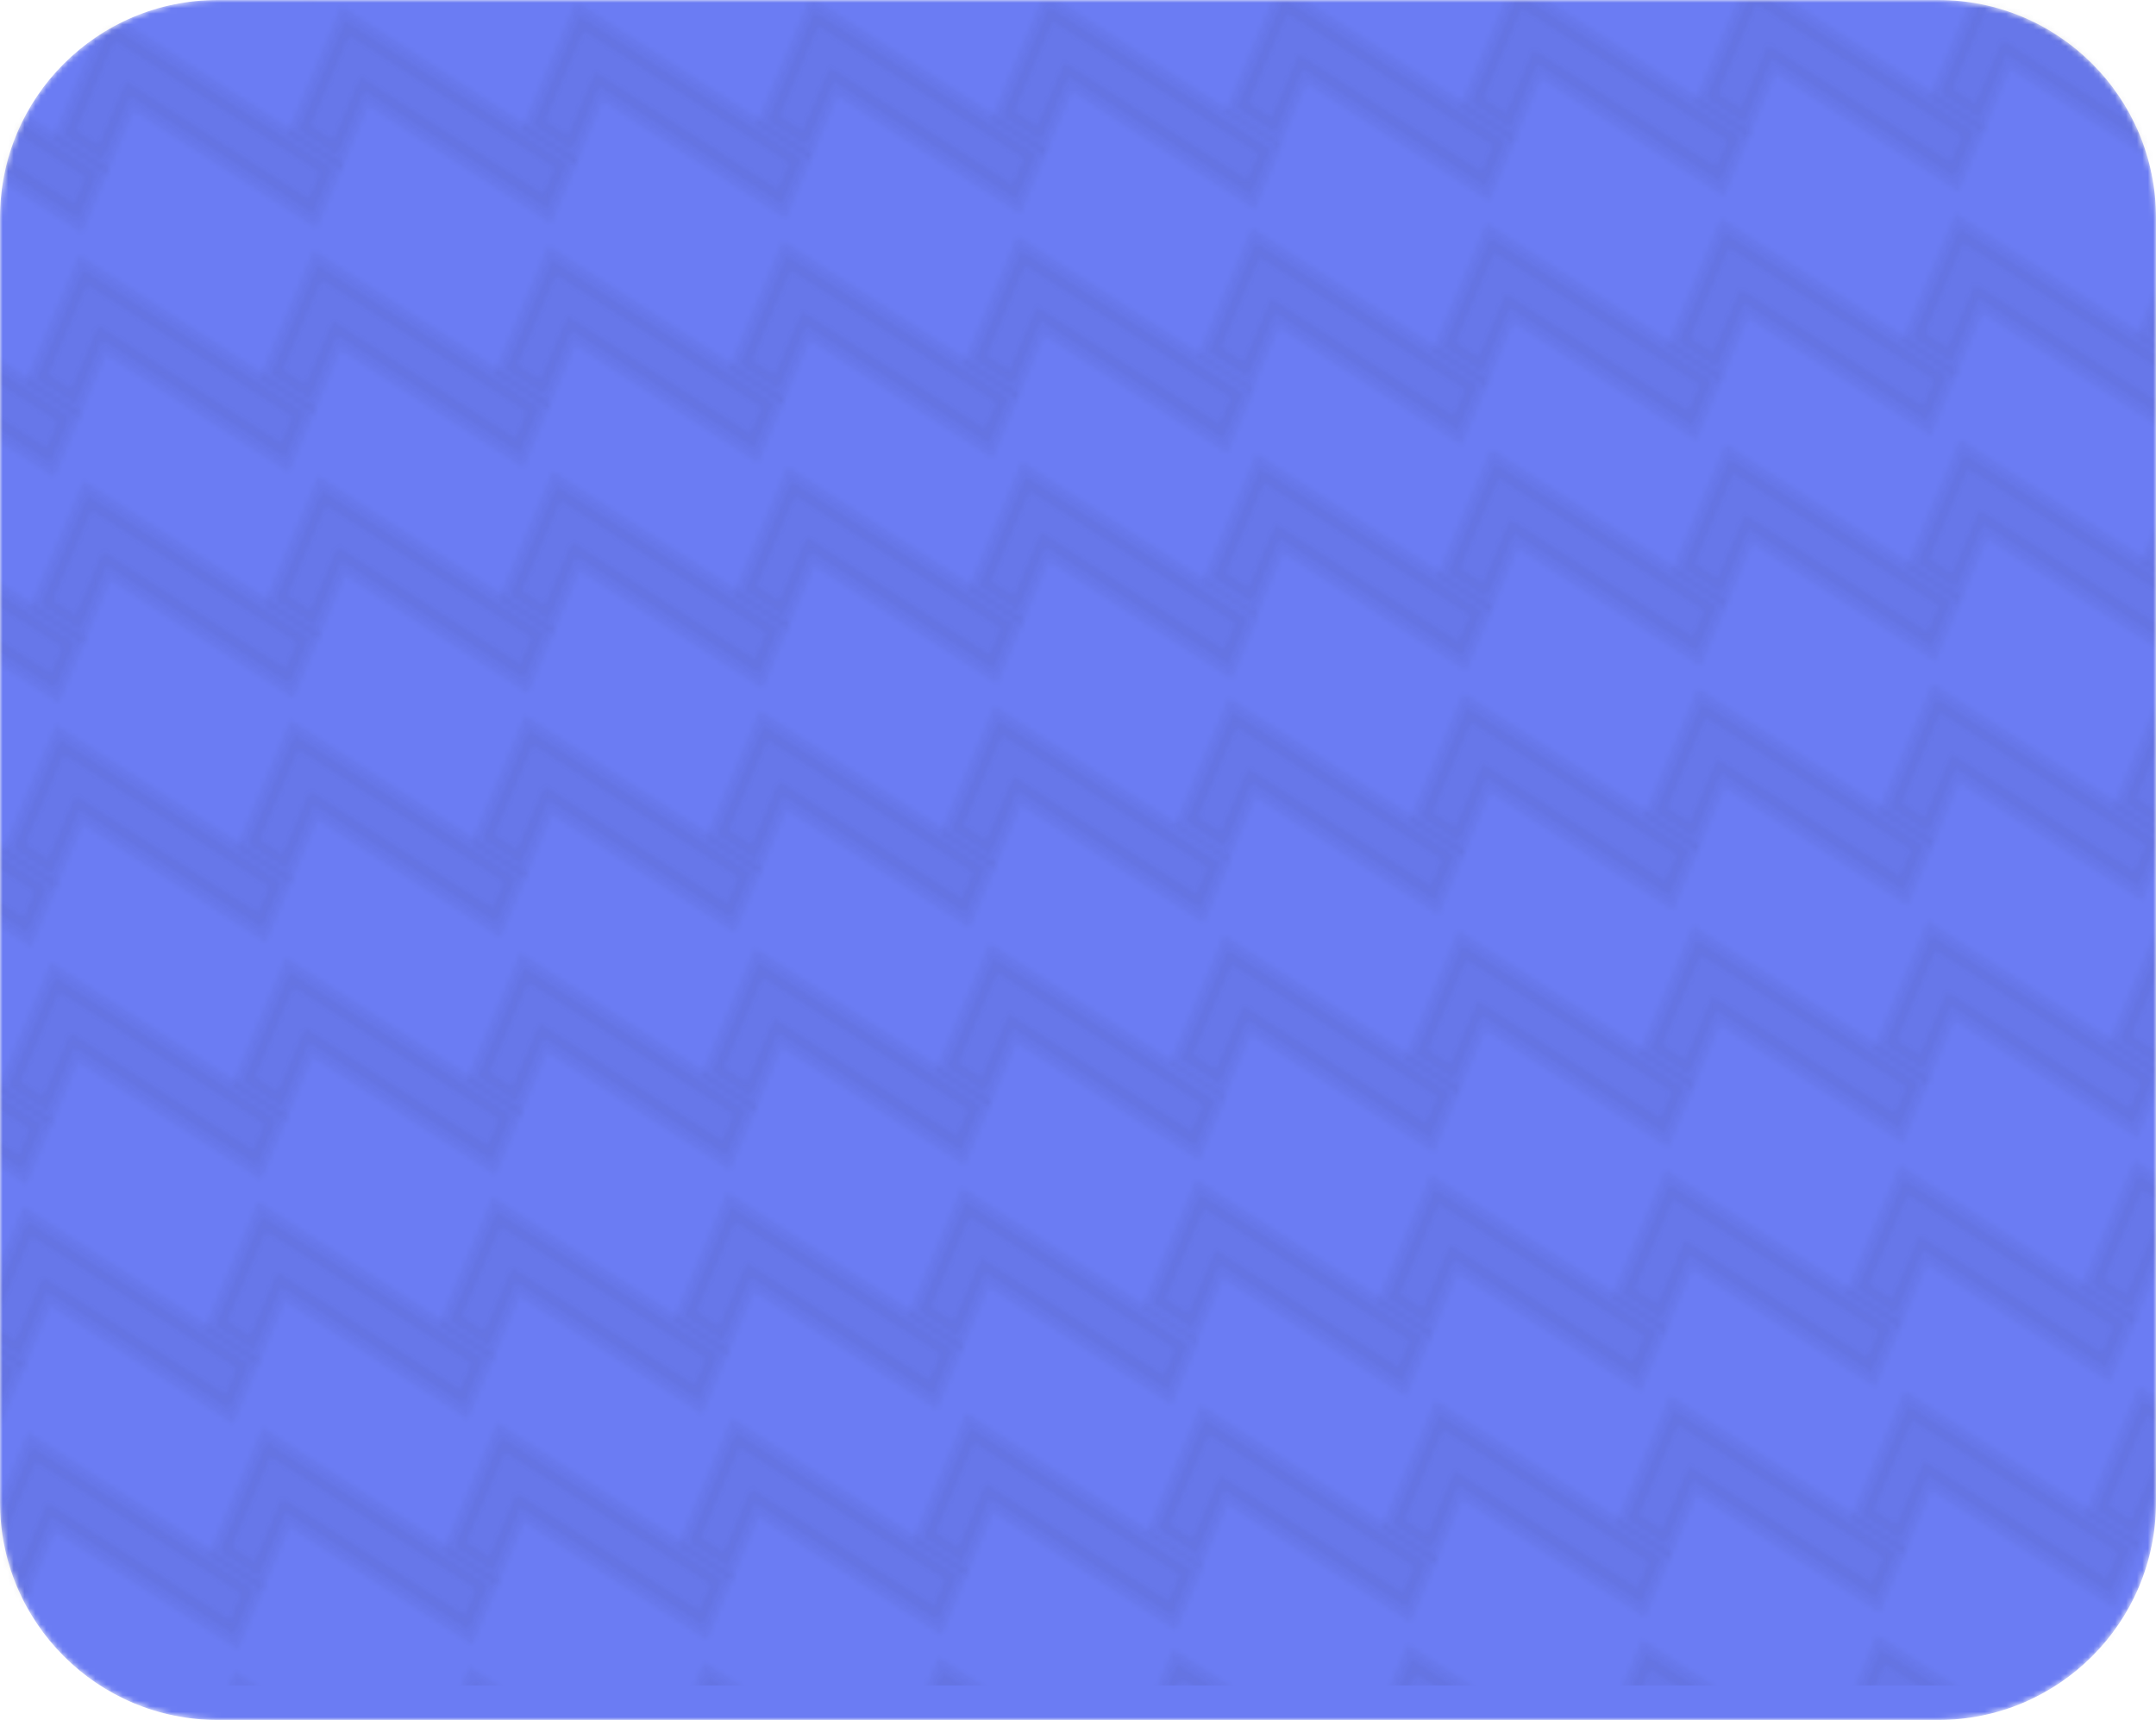 <svg width="396" height="316" viewBox="0 0 396 316" fill="none" xmlns="http://www.w3.org/2000/svg">
<mask id="mask0_12387_1928" style="mask-type:luminance" maskUnits="userSpaceOnUse" x="0" y="0" width="396" height="316">
<path d="M356 0H40C17.909 0 0 17.909 0 40V276C0 298.091 17.909 316 40 316H356C378.091 316 396 298.091 396 276V40C396 17.909 378.091 0 356 0Z" fill="white"/>
</mask>
<g mask="url(#mask0_12387_1928)">
<path d="M356 0H40C17.909 0 0 17.909 0 40V276C0 298.091 17.909 316 40 316H356C378.091 316 396 298.091 396 276V40C396 17.909 378.091 0 356 0Z" fill="#6B7CF3"/>
<mask id="mask1_12387_1928" style="mask-type:alpha" maskUnits="userSpaceOnUse" x="-54" y="-41" width="501" height="390">
<path d="M227.188 19.782L234.262 24.333L239.249 12.594L272.848 34.208L276.383 25.89L235.71 -0.274L227.188 19.782Z" fill="#272948" fill-opacity="0.24"/>
<path d="M273.54 36.863L239.942 15.249L234.954 26.987L225.022 20.598L235.019 -2.928L278.549 25.075L273.54 36.863ZM238.558 9.94L272.156 31.554L274.216 26.706L236.403 2.38L229.355 18.967L233.57 21.679L238.558 9.94Z" fill="#272948" fill-opacity="0.24"/>
<path d="M216.977 194.584L224.051 199.134L229.038 187.395L262.637 209.009L266.172 200.691L225.5 174.527L216.977 194.584Z" fill="#272948" fill-opacity="0.24"/>
<path d="M263.329 211.664L229.731 190.05L224.743 201.789L214.811 195.4L224.808 171.873L268.338 199.876L263.329 211.664ZM228.347 184.741L261.945 206.355L264.006 201.507L226.192 177.182L219.144 193.768L223.359 196.48L228.347 184.741Z" fill="#272948" fill-opacity="0.24"/>
<path d="M222.939 106.105L230.013 110.655L235 98.917L268.599 120.53L272.134 112.212L231.461 86.048L222.939 106.105Z" fill="#272948" fill-opacity="0.24"/>
<path d="M269.291 123.185L235.693 101.571L230.705 113.31L220.773 106.921L230.77 83.394L274.3 111.397L269.291 123.185ZM234.309 96.263L267.907 117.876L269.967 113.028L232.154 88.703L225.106 105.29L229.321 108.001L234.309 96.263Z" fill="#272948" fill-opacity="0.24"/>
<path d="M212.727 280.906L219.801 285.456L224.788 273.718L258.387 295.332L261.922 287.013L221.25 260.849L212.727 280.906Z" fill="#272948" fill-opacity="0.24"/>
<path d="M259.079 297.986L225.481 276.373L220.493 288.111L210.561 281.722L220.558 258.195L264.088 286.198L259.079 297.986ZM224.097 271.064L257.695 292.678L259.756 287.829L221.942 263.504L214.894 280.091L219.109 282.802L224.097 271.064Z" fill="#272948" fill-opacity="0.24"/>
<path d="M54.872 23.906L61.946 28.456L66.933 16.718L100.532 38.331L104.066 30.013L63.395 3.849L54.872 23.906Z" fill="#272948" fill-opacity="0.24"/>
<path d="M101.225 40.986L67.626 19.372L62.638 31.111L52.706 24.722L62.703 1.195L106.234 29.198L101.225 40.986ZM66.242 14.064L99.841 35.677L101.901 30.829L64.087 6.504L57.039 23.091L61.254 25.802L66.242 14.064Z" fill="#272948" fill-opacity="0.24"/>
<path d="M44.661 198.707L51.735 203.257L56.722 191.519L90.321 213.133L93.856 204.814L53.184 178.651L44.661 198.707Z" fill="#272948" fill-opacity="0.24"/>
<path d="M91.014 215.787L57.415 194.174L52.427 205.912L42.495 199.523L52.492 175.996L96.023 203.999L91.014 215.787ZM56.031 188.865L89.63 210.479L91.69 205.63L53.876 181.305L46.828 197.892L51.043 200.603L56.031 188.865Z" fill="#272948" fill-opacity="0.24"/>
<path d="M50.624 110.227L57.697 114.777L62.685 103.039L96.284 124.653L99.819 116.334L59.146 90.17L50.624 110.227Z" fill="#272948" fill-opacity="0.24"/>
<path d="M96.977 127.307L63.378 105.693L58.39 117.432L48.458 111.043L58.455 87.516L101.986 115.519L96.977 127.307ZM61.994 100.385L95.593 121.998L97.653 117.15L59.839 92.825L52.791 109.412L57.006 112.123L61.994 100.385Z" fill="#272948" fill-opacity="0.24"/>
<path d="M40.412 285.03L47.486 289.58L52.473 277.841L86.072 299.455L89.607 291.137L48.934 264.973L40.412 285.03Z" fill="#272948" fill-opacity="0.24"/>
<path d="M86.765 302.11L53.166 280.496L48.178 292.235L38.246 285.845L48.243 262.319L91.774 290.322L86.765 302.11ZM51.782 275.187L85.381 296.801L87.441 291.953L49.627 267.627L42.579 284.214L46.794 286.926L51.782 275.187Z" fill="#272948" fill-opacity="0.24"/>
<path d="M389.316 191.088L396.389 195.638L401.377 183.899L434.976 205.513L438.511 197.195L397.838 171.031L389.316 191.088Z" fill="#272948" fill-opacity="0.24"/>
<path d="M435.668 208.168L402.07 186.554L397.082 198.292L387.15 191.903L397.147 168.377L440.677 196.38L435.668 208.168ZM400.686 181.245L434.284 202.859L436.344 198.011L398.531 173.685L391.483 190.272L395.698 192.984L400.686 181.245Z" fill="#272948" fill-opacity="0.24"/>
<path d="M395.279 102.606L402.352 107.157L407.34 95.418L440.939 117.032L444.474 108.713L403.801 82.55L395.279 102.606Z" fill="#272948" fill-opacity="0.24"/>
<path d="M441.631 119.686L408.032 98.073L403.045 109.811L393.113 103.422L403.11 79.895L446.64 107.898L441.631 119.686ZM406.648 92.764L440.247 114.378L442.307 109.529L404.494 85.204L397.446 101.791L401.661 104.502L406.648 92.764Z" fill="#272948" fill-opacity="0.24"/>
<path d="M385.067 277.409L392.14 281.959L397.128 270.22L430.727 291.834L434.262 283.516L393.589 257.352L385.067 277.409Z" fill="#272948" fill-opacity="0.24"/>
<path d="M431.419 294.489L397.821 272.875L392.833 284.614L382.901 278.225L392.898 254.698L436.428 282.701L431.419 294.489ZM396.436 267.566L430.035 289.18L432.095 284.332L394.282 260.007L387.234 276.593L391.449 279.305L396.436 267.566Z" fill="#272948" fill-opacity="0.24"/>
<path d="M-31.297 25.653L-24.223 30.204L-19.236 18.465L14.363 40.079L17.898 31.761L-22.774 5.597L-31.297 25.653Z" fill="#272948" fill-opacity="0.24"/>
<path d="M15.056 42.733L-18.543 21.12L-23.531 32.858L-33.463 26.469L-23.466 2.943L20.065 30.945L15.056 42.733ZM-19.927 15.811L13.672 37.425L15.732 32.577L-22.082 8.251L-29.13 24.838L-24.915 27.549L-19.927 15.811Z" fill="#272948" fill-opacity="0.24"/>
<path d="M-41.51 200.456L-34.436 205.006L-29.448 193.268L4.15 214.881L7.685 206.563L-32.987 180.399L-41.51 200.456Z" fill="#272948" fill-opacity="0.24"/>
<path d="M4.843 217.536L-28.756 195.922L-33.744 207.661L-43.676 201.272L-33.679 177.745L9.852 205.748L4.843 217.536ZM-30.14 190.614L3.459 212.227L5.519 207.379L-32.295 183.054L-39.343 199.641L-35.128 202.352L-30.14 190.614Z" fill="#272948" fill-opacity="0.24"/>
<path d="M-35.547 111.976L-28.473 116.526L-23.486 104.787L10.113 126.401L13.648 118.083L-27.024 91.919L-35.547 111.976Z" fill="#272948" fill-opacity="0.24"/>
<path d="M10.806 129.056L-22.793 107.442L-27.781 119.181L-37.713 112.792L-27.716 89.265L15.815 117.268L10.806 129.056ZM-24.177 102.133L9.422 123.747L11.482 118.899L-26.332 94.574L-33.38 111.16L-29.165 113.872L-24.177 102.133Z" fill="#272948" fill-opacity="0.24"/>
<path d="M-45.759 286.777L-38.685 291.327L-33.697 279.589L-0.099 301.203L3.436 292.884L-37.236 266.72L-45.759 286.777Z" fill="#272948" fill-opacity="0.24"/>
<path d="M0.594 303.857L-33.005 282.243L-37.993 293.982L-47.925 287.593L-37.928 264.066L5.603 292.069L0.594 303.857ZM-34.389 276.935L-0.79 298.548L1.27 293.7L-36.544 269.375L-43.592 285.962L-39.377 288.673L-34.389 276.935Z" fill="#272948" fill-opacity="0.24"/>
<path d="M313.358 18.032L320.431 22.583L325.419 10.844L359.018 32.458L362.553 24.14L321.88 -2.024L313.358 18.032Z" fill="#272948" fill-opacity="0.24"/>
<path d="M359.71 35.113L326.112 13.499L321.124 25.237L311.192 18.848L321.189 -4.678L364.719 23.325L359.71 35.113ZM324.728 8.19L358.326 29.804L360.386 24.956L322.573 0.63L315.525 17.217L319.74 19.929L324.728 8.19Z" fill="#272948" fill-opacity="0.24"/>
<path d="M303.146 192.835L310.22 197.385L315.207 185.647L348.806 207.261L352.341 198.942L311.668 172.778L303.146 192.835Z" fill="#272948" fill-opacity="0.24"/>
<path d="M349.498 209.915L315.9 188.301L310.912 200.04L300.98 193.651L310.977 170.124L354.507 198.127L349.498 209.915ZM314.516 182.993L348.114 204.606L350.174 199.758L312.361 175.433L305.313 192.02L309.528 194.731L314.516 182.993Z" fill="#272948" fill-opacity="0.24"/>
<path d="M309.108 104.356L316.181 108.907L321.169 97.168L354.768 118.782L358.303 110.463L317.63 84.3L309.108 104.356Z" fill="#272948" fill-opacity="0.24"/>
<path d="M355.46 121.436L321.862 99.823L316.874 111.561L306.942 105.172L316.939 81.645L360.469 109.648L355.46 121.436ZM320.478 94.514L354.076 116.128L356.136 111.279L318.323 86.954L311.275 103.541L315.49 106.252L320.478 94.514Z" fill="#272948" fill-opacity="0.24"/>
<path d="M298.897 279.156L305.971 283.706L310.958 271.968L344.557 293.582L348.092 285.263L307.419 259.099L298.897 279.156Z" fill="#272948" fill-opacity="0.24"/>
<path d="M345.249 296.236L311.651 274.623L306.663 286.361L296.731 279.972L306.728 256.445L350.258 284.448L345.249 296.236ZM310.267 269.314L343.865 290.928L345.925 286.079L308.112 261.754L301.064 278.341L305.279 281.052L310.267 269.314Z" fill="#272948" fill-opacity="0.24"/>
<path d="M141.044 22.159L148.117 26.709L153.105 14.97L186.703 36.584L190.238 28.266L149.566 2.102L141.044 22.159Z" fill="#272948" fill-opacity="0.24"/>
<path d="M187.396 39.239L153.797 17.625L148.809 29.363L138.877 22.974L148.874 -0.552L192.405 27.451L187.396 39.239ZM152.413 12.316L186.012 33.93L188.072 29.082L150.258 4.756L143.21 21.343L147.425 24.055L152.413 12.316Z" fill="#272948" fill-opacity="0.24"/>
<path d="M130.832 196.96L137.905 201.51L142.893 189.771L176.492 211.385L180.026 203.067L139.354 176.903L130.832 196.96Z" fill="#272948" fill-opacity="0.24"/>
<path d="M177.184 214.04L143.585 192.426L138.597 204.165L128.665 197.776L138.662 174.249L182.193 202.252L177.184 214.04ZM142.201 187.117L175.8 208.731L177.86 203.883L140.047 179.558L132.998 196.144L137.213 198.856L142.201 187.117Z" fill="#272948" fill-opacity="0.24"/>
<path d="M136.795 108.48L143.868 113.03L148.856 101.291L182.454 122.905L185.989 114.587L145.317 88.423L136.795 108.48Z" fill="#272948" fill-opacity="0.24"/>
<path d="M183.147 125.56L149.548 103.946L144.56 115.685L134.628 109.296L144.625 85.769L188.156 113.772L183.147 125.56ZM148.164 98.638L181.763 120.251L183.823 115.403L146.009 91.078L138.961 107.664L143.176 110.376L148.164 98.638Z" fill="#272948" fill-opacity="0.24"/>
<path d="M126.583 283.281L133.656 287.831L138.644 276.092L172.243 297.706L175.777 289.388L135.105 263.224L126.583 283.281Z" fill="#272948" fill-opacity="0.24"/>
<path d="M172.935 300.361L139.336 278.747L134.348 290.486L124.416 284.097L134.413 260.57L177.944 288.573L172.935 300.361ZM137.952 273.438L171.551 295.052L173.611 290.204L135.798 265.879L128.749 282.465L132.964 285.177L137.952 273.438Z" fill="#272948" fill-opacity="0.24"/>
<path d="M270.273 18.907L277.347 23.458L282.334 11.719L315.933 33.333L319.468 25.015L278.795 -1.149L270.273 18.907Z" fill="#272948" fill-opacity="0.24"/>
<path d="M316.625 35.988L283.027 14.374L278.039 26.112L268.107 19.723L278.104 -3.803L321.634 24.2L316.625 35.988ZM281.643 9.065L315.241 30.679L317.301 25.831L279.488 1.505L272.44 18.092L276.655 20.804L281.643 9.065Z" fill="#272948" fill-opacity="0.24"/>
<path d="M260.062 193.71L267.135 198.26L272.122 186.522L305.721 208.136L309.257 199.817L268.585 173.653L260.062 193.71Z" fill="#272948" fill-opacity="0.24"/>
<path d="M306.414 210.79L272.816 189.176L267.828 200.915L257.896 194.526L267.893 170.999L311.423 199.002L306.414 210.79ZM271.432 183.868L305.03 205.481L307.091 200.633L269.277 176.308L262.229 192.895L266.444 195.606L271.432 183.868Z" fill="#272948" fill-opacity="0.24"/>
<path d="M266.024 105.23L273.097 109.78L278.085 98.042L311.684 119.656L315.219 111.337L274.546 85.173L266.024 105.23Z" fill="#272948" fill-opacity="0.24"/>
<path d="M312.376 122.31L278.778 100.696L273.79 112.435L263.858 106.046L273.855 82.519L317.385 110.522L312.376 122.31ZM277.394 95.388L310.992 117.001L313.052 112.153L275.239 87.828L268.191 104.415L272.406 107.126L277.394 95.388Z" fill="#272948" fill-opacity="0.24"/>
<path d="M255.812 280.031L262.886 284.581L267.873 272.843L301.472 294.457L305.007 286.138L264.334 259.974L255.812 280.031Z" fill="#272948" fill-opacity="0.24"/>
<path d="M302.164 297.111L268.566 275.498L263.578 287.236L253.646 280.847L263.643 257.32L307.173 285.323L302.164 297.111ZM267.182 270.189L300.78 291.803L302.841 286.954L265.027 262.629L257.979 279.216L262.194 281.927L267.182 270.189Z" fill="#272948" fill-opacity="0.24"/>
<path d="M97.958 23.031L105.031 27.581L110.019 15.843L143.617 37.456L147.152 29.138L106.48 2.974L97.958 23.031Z" fill="#272948" fill-opacity="0.24"/>
<path d="M144.311 40.111L110.712 18.497L105.724 30.236L95.792 23.847L105.789 0.32L149.32 28.323L144.311 40.111ZM109.328 13.189L142.927 34.802L144.987 29.954L107.173 5.629L100.125 22.216L104.34 24.927L109.328 13.189Z" fill="#272948" fill-opacity="0.24"/>
<path d="M87.746 197.834L94.82 202.384L99.807 190.645L133.406 212.259L136.94 203.941L96.269 177.777L87.746 197.834Z" fill="#272948" fill-opacity="0.24"/>
<path d="M134.099 214.914L100.5 193.3L95.512 205.038L85.58 198.649L95.577 175.123L139.108 203.126L134.099 214.914ZM99.116 187.991L132.715 209.605L134.775 204.757L96.961 180.431L89.913 197.018L94.128 199.73L99.116 187.991Z" fill="#272948" fill-opacity="0.24"/>
<path d="M93.708 109.353L100.781 113.904L105.769 102.165L139.367 123.779L142.902 115.461L102.23 89.297L93.708 109.353Z" fill="#272948" fill-opacity="0.24"/>
<path d="M140.061 126.434L106.462 104.82L101.474 116.558L91.542 110.169L101.539 86.643L145.07 114.645L140.061 126.434ZM105.078 99.511L138.677 121.125L140.737 116.277L102.923 91.951L95.875 108.538L100.09 111.249L105.078 99.511Z" fill="#272948" fill-opacity="0.24"/>
<path d="M83.497 284.155L90.57 288.705L95.558 276.966L129.157 298.58L132.691 290.262L92.019 264.098L83.497 284.155Z" fill="#272948" fill-opacity="0.24"/>
<path d="M129.85 301.235L96.251 279.621L91.263 291.36L81.331 284.97L91.328 261.444L134.859 289.447L129.85 301.235ZM94.867 274.312L128.466 295.926L130.526 291.078L92.712 266.752L85.664 283.339L89.879 286.051L94.867 274.312Z" fill="#272948" fill-opacity="0.24"/>
<path d="M11.787 24.781L18.861 29.331L23.848 17.593L57.447 39.206L60.982 30.888L20.309 4.724L11.787 24.781Z" fill="#272948" fill-opacity="0.24"/>
<path d="M58.14 41.861L24.541 20.247L19.553 31.986L9.621 25.597L19.618 2.07L63.149 30.073L58.14 41.861ZM23.157 14.939L56.756 36.552L58.816 31.704L21.002 7.379L13.954 23.966L18.169 26.677L23.157 14.939Z" fill="#272948" fill-opacity="0.24"/>
<path d="M1.576 199.582L8.65 204.132L13.637 192.394L47.236 214.008L50.771 205.689L10.099 179.526L1.576 199.582Z" fill="#272948" fill-opacity="0.24"/>
<path d="M47.929 216.662L14.33 195.049L9.342 206.787L-0.59 200.398L9.407 176.871L52.938 204.874L47.929 216.662ZM12.946 189.74L46.545 211.354L48.605 206.505L10.791 182.18L3.743 198.767L7.958 201.478L12.946 189.74Z" fill="#272948" fill-opacity="0.24"/>
<path d="M7.539 111.102L14.613 115.652L19.6 103.914L53.199 125.528L56.734 117.209L16.061 91.045L7.539 111.102Z" fill="#272948" fill-opacity="0.24"/>
<path d="M53.892 128.182L20.293 106.568L15.305 118.307L5.373 111.918L15.37 88.391L58.901 116.394L53.892 128.182ZM18.909 101.26L52.508 122.873L54.568 118.025L16.754 93.7L9.706 110.287L13.921 112.998L18.909 101.26Z" fill="#272948" fill-opacity="0.24"/>
<path d="M-2.673 285.903L4.401 290.454L9.388 278.715L42.987 300.329L46.522 292.011L5.85 265.847L-2.673 285.903Z" fill="#272948" fill-opacity="0.24"/>
<path d="M43.68 302.983L10.081 281.37L5.093 293.108L-4.839 286.719L5.158 263.193L48.689 291.195L43.68 302.983ZM8.697 276.061L42.296 297.675L44.356 292.827L6.542 268.501L-0.506 285.088L3.709 287.799L8.697 276.061Z" fill="#272948" fill-opacity="0.24"/>
<path d="M356.443 17.16L363.516 21.71L368.504 9.972L402.103 31.585L405.638 23.267L364.965 -2.897L356.443 17.16Z" fill="#272948" fill-opacity="0.24"/>
<path d="M402.795 34.24L369.197 12.626L364.209 24.365L354.277 17.976L364.274 -5.551L407.804 22.452L402.795 34.24ZM367.812 7.318L401.411 28.931L403.471 24.083L365.658 -0.242L358.61 16.345L362.825 19.056L367.812 7.318Z" fill="#272948" fill-opacity="0.24"/>
<path d="M346.231 191.961L353.305 196.512L358.292 184.773L391.891 206.387L395.426 198.068L354.753 171.905L346.231 191.961Z" fill="#272948" fill-opacity="0.24"/>
<path d="M392.583 209.041L358.985 187.428L353.997 199.166L344.065 192.777L354.062 169.25L397.592 197.253L392.583 209.041ZM357.601 182.119L391.199 203.733L393.259 198.884L355.446 174.559L348.398 191.146L352.613 193.857L357.601 182.119Z" fill="#272948" fill-opacity="0.24"/>
<path d="M352.194 103.482L359.267 108.032L364.255 96.293L397.854 117.907L401.389 109.589L360.716 83.425L352.194 103.482Z" fill="#272948" fill-opacity="0.24"/>
<path d="M398.546 120.562L364.948 98.948L359.96 110.686L350.028 104.297L360.025 80.771L403.555 108.773L398.546 120.562ZM363.563 93.639L397.162 115.253L399.222 110.405L361.409 86.079L354.361 102.666L358.576 105.378L363.563 93.639Z" fill="#272948" fill-opacity="0.24"/>
<path d="M341.982 278.284L349.055 282.834L354.043 271.095L387.642 292.709L391.177 284.391L350.504 258.227L341.982 278.284Z" fill="#272948" fill-opacity="0.24"/>
<path d="M388.334 295.364L354.736 273.75L349.748 285.488L339.816 279.099L349.813 255.573L393.343 283.575L388.334 295.364ZM353.352 268.441L386.95 290.055L389.01 285.207L351.197 260.881L344.149 277.468L348.364 280.18L353.352 268.441Z" fill="#272948" fill-opacity="0.24"/>
<path d="M184.129 21.283L191.202 25.834L196.19 14.095L229.788 35.709L233.323 27.39L192.651 1.227L184.129 21.283Z" fill="#272948" fill-opacity="0.24"/>
<path d="M230.481 38.363L196.882 16.75L191.894 28.488L181.962 22.099L191.959 -1.427L235.49 26.575L230.481 38.363ZM195.498 11.441L229.097 33.055L231.157 28.206L193.343 3.881L186.295 20.468L190.51 23.179L195.498 11.441Z" fill="#272948" fill-opacity="0.24"/>
<path d="M173.917 196.085L180.99 200.635L185.978 188.896L219.576 210.51L223.111 202.192L182.439 176.028L173.917 196.085Z" fill="#272948" fill-opacity="0.24"/>
<path d="M220.269 213.165L186.67 191.551L181.682 203.29L171.75 196.901L181.747 173.374L225.278 201.377L220.269 213.165ZM185.286 186.242L218.885 207.856L220.945 203.008L183.131 178.683L176.083 195.269L180.298 197.981L185.286 186.242Z" fill="#272948" fill-opacity="0.24"/>
<path d="M179.88 107.605L186.953 112.155L191.941 100.416L225.539 122.03L229.074 113.712L188.402 87.548L179.88 107.605Z" fill="#272948" fill-opacity="0.24"/>
<path d="M226.232 124.685L192.633 103.071L187.645 114.81L177.713 108.421L187.71 84.894L231.241 112.897L226.232 124.685ZM191.249 97.763L224.848 119.376L226.908 114.528L189.094 90.203L182.046 106.789L186.261 109.501L191.249 97.763Z" fill="#272948" fill-opacity="0.24"/>
<path d="M169.668 282.406L176.741 286.956L181.729 275.218L215.327 296.831L218.862 288.513L178.19 262.349L169.668 282.406Z" fill="#272948" fill-opacity="0.24"/>
<path d="M216.02 299.486L182.421 277.872L177.433 289.611L167.501 283.222L177.498 259.695L221.029 287.698L216.02 299.486ZM181.037 272.564L214.636 294.177L216.696 289.329L178.882 265.004L171.834 281.591L176.049 284.302L181.037 272.564Z" fill="#272948" fill-opacity="0.24"/>
<path d="M222.106 64.642L229.18 69.192L234.167 57.453L267.766 79.067L271.301 70.749L230.628 44.585L222.106 64.642Z" fill="#272948" fill-opacity="0.24"/>
<path d="M268.458 81.722L234.86 60.108L229.872 71.847L219.94 65.457L229.937 41.931L273.467 69.934L268.458 81.722ZM233.476 54.799L267.074 76.413L269.134 71.565L231.321 47.24L224.273 63.826L228.488 66.538L233.476 54.799Z" fill="#272948" fill-opacity="0.24"/>
<path d="M211.895 239.443L218.969 243.993L223.956 232.254L257.555 253.868L261.09 245.55L220.418 219.386L211.895 239.443Z" fill="#272948" fill-opacity="0.24"/>
<path d="M258.247 256.523L224.649 234.909L219.661 246.648L209.729 240.259L219.726 216.732L263.256 244.735L258.247 256.523ZM223.265 229.6L256.863 251.214L258.924 246.366L221.11 222.041L214.062 238.628L218.277 241.339L223.265 229.6Z" fill="#272948" fill-opacity="0.24"/>
<path d="M217.857 150.963L224.93 155.513L229.918 143.774L263.517 165.388L267.052 157.07L226.379 130.906L217.857 150.963Z" fill="#272948" fill-opacity="0.24"/>
<path d="M264.209 168.043L230.611 146.429L225.623 158.167L215.691 151.778L225.688 128.252L269.218 156.255L264.209 168.043ZM229.227 141.12L262.825 162.734L264.885 157.886L227.072 133.56L220.024 150.147L224.239 152.859L229.227 141.12Z" fill="#272948" fill-opacity="0.24"/>
<path d="M207.646 325.764L214.72 330.314L219.707 318.576L253.306 340.189L256.841 331.871L216.168 305.707L207.646 325.764Z" fill="#272948" fill-opacity="0.24"/>
<path d="M253.997 342.844L220.399 321.23L215.411 332.969L205.479 326.58L215.477 303.053L259.006 331.056L253.997 342.844ZM219.016 315.922L252.613 337.535L254.674 332.687L216.86 308.362L209.812 324.949L214.027 327.66L219.016 315.922Z" fill="#272948" fill-opacity="0.24"/>
<path d="M49.791 68.764L56.864 73.314L61.852 61.576L95.451 83.189L98.986 74.871L58.313 48.707L49.791 68.764Z" fill="#272948" fill-opacity="0.24"/>
<path d="M96.144 85.844L62.545 64.23L57.557 75.969L47.625 69.58L57.622 46.053L101.153 74.056L96.144 85.844ZM61.161 58.922L94.76 80.535L96.82 75.687L59.006 51.362L51.958 67.948L56.173 70.66L61.161 58.922Z" fill="#272948" fill-opacity="0.24"/>
<path d="M39.579 243.566L46.653 248.117L51.64 236.378L85.239 257.992L88.774 249.674L48.102 223.51L39.579 243.566Z" fill="#272948" fill-opacity="0.24"/>
<path d="M85.932 260.646L52.333 239.033L47.345 250.771L37.413 244.382L47.41 220.856L90.941 248.858L85.932 260.646ZM50.949 233.724L84.548 255.338L86.608 250.49L48.794 226.164L41.746 242.751L45.961 245.462L50.949 233.724Z" fill="#272948" fill-opacity="0.24"/>
<path d="M45.542 155.086L52.615 159.637L57.603 147.898L91.202 169.512L94.737 161.193L54.064 135.03L45.542 155.086Z" fill="#272948" fill-opacity="0.24"/>
<path d="M91.895 172.166L58.296 150.553L53.308 162.291L43.376 155.902L53.373 132.375L96.903 160.378L91.895 172.166ZM56.912 145.244L90.51 166.858L92.571 162.009L54.757 137.684L47.709 154.271L51.924 156.982L56.912 145.244Z" fill="#272948" fill-opacity="0.24"/>
<path d="M35.33 329.888L42.404 334.438L47.391 322.699L80.99 344.313L84.525 335.995L43.852 309.831L35.33 329.888Z" fill="#272948" fill-opacity="0.24"/>
<path d="M81.683 346.968L48.084 325.354L43.096 337.092L33.164 330.703L43.161 307.177L86.692 335.179L81.683 346.968ZM46.7 320.045L80.299 341.659L82.359 336.811L44.545 312.485L37.497 329.072L41.712 331.784L46.7 320.045Z" fill="#272948" fill-opacity="0.24"/>
<path d="M394.447 61.143L401.52 65.693L406.508 53.955L440.107 75.569L443.641 67.25L402.969 41.086L394.447 61.143Z" fill="#272948" fill-opacity="0.24"/>
<path d="M440.799 78.223L407.2 56.609L402.213 68.348L392.281 61.959L402.278 38.432L445.808 66.435L440.799 78.223ZM405.816 51.301L439.415 72.914L441.475 68.066L403.662 43.741L396.614 60.328L400.829 63.039L405.816 51.301Z" fill="#272948" fill-opacity="0.24"/>
<path d="M384.235 235.945L391.308 240.496L396.296 228.757L429.895 250.371L433.43 242.053L392.757 215.889L384.235 235.945Z" fill="#272948" fill-opacity="0.24"/>
<path d="M430.587 253.025L396.989 231.412L392.001 243.15L382.069 236.761L392.066 213.235L435.596 241.237L430.587 253.025ZM395.604 226.103L429.203 247.717L431.263 242.869L393.45 218.543L386.402 235.13L390.617 237.841L395.604 226.103Z" fill="#272948" fill-opacity="0.24"/>
<path d="M390.197 147.465L397.27 152.016L402.258 140.277L435.857 161.891L439.391 153.573L398.719 127.409L390.197 147.465Z" fill="#272948" fill-opacity="0.24"/>
<path d="M436.549 164.545L402.95 142.932L397.963 154.67L388.031 148.281L398.028 124.755L441.558 152.757L436.549 164.545ZM401.566 137.623L435.165 159.237L437.225 154.389L399.412 130.063L392.364 146.65L396.579 149.361L401.566 137.623Z" fill="#272948" fill-opacity="0.24"/>
<path d="M379.985 322.267L387.058 326.817L392.046 315.078L425.645 336.692L429.18 328.374L388.507 302.21L379.985 322.267Z" fill="#272948" fill-opacity="0.24"/>
<path d="M426.337 339.347L392.739 317.733L387.751 329.472L377.819 323.083L387.816 299.556L431.346 327.559L426.337 339.347ZM391.354 312.424L424.953 334.038L427.013 329.19L389.2 304.865L382.152 321.451L386.367 324.163L391.354 312.424Z" fill="#272948" fill-opacity="0.24"/>
<path d="M-36.379 70.513L-29.305 75.063L-24.318 63.324L9.281 84.938L12.816 76.62L-27.857 50.456L-36.379 70.513Z" fill="#272948" fill-opacity="0.24"/>
<path d="M9.974 87.593L-23.625 65.979L-28.613 77.718L-38.545 71.329L-28.548 47.802L14.982 75.805L9.974 87.593ZM-25.009 60.67L8.59 82.284L10.65 77.436L-27.164 53.111L-34.212 69.697L-29.997 72.409L-25.009 60.67Z" fill="#272948" fill-opacity="0.24"/>
<path d="M-46.591 245.314L-39.517 249.864L-34.529 238.126L-0.931 259.739L2.604 251.421L-38.068 225.257L-46.591 245.314Z" fill="#272948" fill-opacity="0.24"/>
<path d="M-0.238 262.394L-33.837 240.78L-38.825 252.519L-48.757 246.13L-38.76 222.603L4.771 250.606L-0.238 262.394ZM-35.221 235.472L-1.622 257.085L0.438 252.237L-37.376 227.912L-44.424 244.499L-40.209 247.21L-35.221 235.472Z" fill="#272948" fill-opacity="0.24"/>
<path d="M14.235 1.27L-19.364 -20.343L-24.352 -8.605L-34.284 -14.994L-24.287 -38.52L19.243 -10.518L14.235 1.27ZM-20.748 -25.652L12.85 -4.038L14.911 -8.886L-22.903 -33.212L-29.951 -16.625L-25.736 -13.914L-20.748 -25.652Z" fill="#272948" fill-opacity="0.24"/>
<path d="M-40.628 156.835L-33.554 161.385L-28.567 149.647L5.032 171.261L8.567 162.942L-32.105 136.778L-40.628 156.835Z" fill="#272948" fill-opacity="0.24"/>
<path d="M5.725 173.915L-27.874 152.301L-32.862 164.04L-42.794 157.651L-32.797 134.124L10.734 162.127L5.725 173.915ZM-29.258 146.993L4.341 168.606L6.401 163.758L-31.413 139.433L-38.461 156.02L-34.246 158.731L-29.258 146.993Z" fill="#272948" fill-opacity="0.24"/>
<path d="M-4.487 348.715L-38.086 327.101L-43.074 338.84L-53.006 332.451L-43.009 308.924L0.522 336.927L-4.487 348.715ZM-39.47 321.793L-5.871 343.406L-3.811 338.558L-41.625 314.233L-48.673 330.82L-44.458 333.531L-39.47 321.793Z" fill="#272948" fill-opacity="0.24"/>
<path d="M308.276 62.892L315.349 67.442L320.337 55.703L353.936 77.317L357.471 68.999L316.798 42.835L308.276 62.892Z" fill="#272948" fill-opacity="0.24"/>
<path d="M354.628 79.972L321.03 58.358L316.042 70.097L306.11 63.708L316.107 40.181L359.637 68.184L354.628 79.972ZM319.645 53.049L353.244 74.663L355.304 69.815L317.491 45.49L310.443 62.076L314.658 64.788L319.645 53.049Z" fill="#272948" fill-opacity="0.24"/>
<path d="M298.064 237.693L305.138 242.243L310.125 230.505L343.724 252.118L347.259 243.8L306.586 217.636L298.064 237.693Z" fill="#272948" fill-opacity="0.24"/>
<path d="M344.416 254.773L310.818 233.159L305.83 244.898L295.898 238.509L305.895 214.982L349.425 242.985L344.416 254.773ZM309.434 227.851L343.032 249.464L345.092 244.616L307.279 220.291L300.231 236.878L304.446 239.589L309.434 227.851Z" fill="#272948" fill-opacity="0.24"/>
<path d="M304.027 149.214L311.1 153.764L316.088 142.026L349.687 163.64L353.222 155.321L312.549 129.157L304.027 149.214Z" fill="#272948" fill-opacity="0.24"/>
<path d="M350.379 166.294L316.781 144.681L311.793 156.419L301.861 150.03L311.858 126.503L355.388 154.506L350.379 166.294ZM315.396 139.372L348.995 160.986L351.055 156.137L313.242 131.812L306.194 148.399L310.409 151.11L315.396 139.372Z" fill="#272948" fill-opacity="0.24"/>
<path d="M293.815 324.014L300.888 328.564L305.876 316.826L339.475 338.439L343.01 330.121L302.337 303.957L293.815 324.014Z" fill="#272948" fill-opacity="0.24"/>
<path d="M340.167 341.094L306.569 319.48L301.581 331.219L291.649 324.83L301.646 301.303L345.176 329.306L340.167 341.094ZM305.185 314.172L338.783 335.785L340.843 330.937L303.03 306.612L295.982 323.199L300.197 325.91L305.185 314.172Z" fill="#272948" fill-opacity="0.24"/>
<path d="M135.962 67.016L143.035 71.567L148.023 59.828L181.621 81.442L185.156 73.124L144.484 46.96L135.962 67.016Z" fill="#272948" fill-opacity="0.24"/>
<path d="M182.314 84.097L148.715 62.483L143.727 74.221L133.795 67.832L143.792 44.306L187.323 72.308L182.314 84.097ZM147.331 57.174L180.93 78.788L182.99 73.94L145.176 49.614L138.128 66.201L142.343 68.913L147.331 57.174Z" fill="#272948" fill-opacity="0.24"/>
<path d="M125.75 241.818L132.823 246.368L137.811 234.629L171.41 256.243L174.944 247.925L134.272 221.761L125.75 241.818Z" fill="#272948" fill-opacity="0.24"/>
<path d="M172.102 258.898L138.503 237.284L133.515 249.023L123.583 242.634L133.58 219.107L177.111 247.11L172.102 258.898ZM137.119 231.975L170.718 253.589L172.778 248.741L134.964 224.416L127.916 241.002L132.131 243.714L137.119 231.975Z" fill="#272948" fill-opacity="0.24"/>
<path d="M131.713 153.338L138.786 157.888L143.774 146.149L177.372 167.763L180.907 159.445L140.235 133.281L131.713 153.338Z" fill="#272948" fill-opacity="0.24"/>
<path d="M178.065 170.418L144.466 148.804L139.478 160.542L129.546 154.153L139.543 130.627L183.074 158.63L178.065 170.418ZM143.082 143.495L176.681 165.109L178.741 160.261L140.927 135.935L133.879 152.522L138.094 155.234L143.082 143.495Z" fill="#272948" fill-opacity="0.24"/>
<path d="M121.501 328.14L128.574 332.69L133.562 320.951L167.16 342.565L170.695 334.247L130.023 308.083L121.501 328.14Z" fill="#272948" fill-opacity="0.24"/>
<path d="M167.853 345.22L134.254 323.606L129.266 335.345L119.334 328.956L129.331 305.429L172.862 333.432L167.853 345.22ZM132.87 318.297L166.469 339.911L168.529 335.063L130.715 310.738L123.667 327.324L127.882 330.036L132.87 318.297Z" fill="#272948" fill-opacity="0.24"/>
<path d="M265.191 63.767L272.264 68.317L277.252 56.578L310.851 78.192L314.386 69.874L273.713 43.71L265.191 63.767Z" fill="#272948" fill-opacity="0.24"/>
<path d="M311.543 80.847L277.945 59.233L272.957 70.972L263.025 64.582L273.022 41.056L316.552 69.059L311.543 80.847ZM276.561 53.924L310.159 75.538L312.219 70.69L274.406 46.365L267.358 62.951L271.573 65.663L276.561 53.924Z" fill="#272948" fill-opacity="0.24"/>
<path d="M254.98 238.568L262.054 243.118L267.041 231.38L300.64 252.993L304.175 244.675L263.502 218.511L254.98 238.568Z" fill="#272948" fill-opacity="0.24"/>
<path d="M301.332 255.648L267.734 234.034L262.746 245.773L252.814 239.384L262.811 215.857L306.341 243.86L301.332 255.648ZM266.35 228.726L299.948 250.339L302.008 245.491L264.195 221.166L257.147 237.753L261.362 240.464L266.35 228.726Z" fill="#272948" fill-opacity="0.24"/>
<path d="M260.942 150.088L268.015 154.638L273.003 142.9L306.602 164.513L310.137 156.195L269.464 130.031L260.942 150.088Z" fill="#272948" fill-opacity="0.24"/>
<path d="M307.294 167.168L273.696 145.554L268.708 157.293L258.776 150.904L268.773 127.377L312.303 155.38L307.294 167.168ZM272.311 140.246L305.91 161.859L307.97 157.011L270.157 132.686L263.109 149.273L267.324 151.984L272.311 140.246Z" fill="#272948" fill-opacity="0.24"/>
<path d="M250.731 324.889L257.805 329.439L262.792 317.701L296.391 339.314L299.926 330.996L259.253 304.832L250.731 324.889Z" fill="#272948" fill-opacity="0.24"/>
<path d="M297.083 341.969L263.485 320.355L258.497 332.094L248.565 325.705L258.562 302.178L302.092 330.181L297.083 341.969ZM262.101 315.047L295.699 336.66L297.759 331.812L259.946 307.487L252.898 324.074L257.113 326.785L262.101 315.047Z" fill="#272948" fill-opacity="0.24"/>
<path d="M92.876 67.89L99.949 72.44L104.937 60.702L138.535 82.316L142.07 73.997L101.398 47.833L92.876 67.89Z" fill="#272948" fill-opacity="0.24"/>
<path d="M139.229 84.97L105.63 63.356L100.642 75.095L90.71 68.706L100.707 45.179L144.238 73.182L139.229 84.97ZM104.246 58.048L137.845 79.662L139.905 74.813L102.091 50.488L95.043 67.075L99.258 69.786L104.246 58.048Z" fill="#272948" fill-opacity="0.24"/>
<path d="M82.664 242.691L89.737 247.241L94.725 235.503L128.324 257.117L131.858 248.798L91.186 222.635L82.664 242.691Z" fill="#272948" fill-opacity="0.24"/>
<path d="M129.017 259.771L95.418 238.158L90.43 249.896L80.498 243.507L90.495 219.98L134.026 247.983L129.017 259.771ZM94.034 232.849L127.633 254.463L129.693 249.614L91.879 225.289L84.831 241.876L89.046 244.587L94.034 232.849Z" fill="#272948" fill-opacity="0.24"/>
<path d="M88.627 154.211L95.7 158.762L100.688 147.023L134.286 168.637L137.821 160.318L97.149 134.155L88.627 154.211Z" fill="#272948" fill-opacity="0.24"/>
<path d="M134.98 171.291L101.381 149.678L96.393 161.416L86.461 155.027L96.458 131.5L139.989 159.503L134.98 171.291ZM99.997 144.369L133.596 165.983L135.656 161.134L97.842 136.809L90.794 153.396L95.009 156.107L99.997 144.369Z" fill="#272948" fill-opacity="0.24"/>
<path d="M78.415 329.013L85.489 333.563L90.476 321.824L124.075 343.438L127.609 335.12L86.937 308.956L78.415 329.013Z" fill="#272948" fill-opacity="0.24"/>
<path d="M124.768 346.093L91.169 324.479L86.181 336.217L76.249 329.828L86.246 306.302L129.777 334.304L124.768 346.093ZM89.785 319.17L123.384 340.784L125.444 335.936L87.63 311.61L80.582 328.197L84.797 330.909L89.785 319.17Z" fill="#272948" fill-opacity="0.24"/>
<path d="M6.706 69.639L13.78 74.189L18.767 62.451L52.366 84.064L55.901 75.746L15.228 49.582L6.706 69.639Z" fill="#272948" fill-opacity="0.24"/>
<path d="M53.059 86.719L19.46 65.105L14.472 76.844L4.54 70.455L14.537 46.928L58.068 74.931L53.059 86.719ZM18.076 59.797L51.675 81.41L53.735 76.562L15.921 52.237L8.873 68.823L13.088 71.535L18.076 59.797Z" fill="#272948" fill-opacity="0.24"/>
<path d="M-3.506 244.441L3.568 248.991L8.555 237.253L42.154 258.867L45.689 250.548L5.017 224.385L-3.506 244.441Z" fill="#272948" fill-opacity="0.24"/>
<path d="M42.847 261.521L9.248 239.908L4.26 251.646L-5.672 245.257L4.325 221.73L47.856 249.733L42.847 261.521ZM7.864 234.599L41.463 256.213L43.523 251.364L5.709 227.039L-1.339 243.626L2.876 246.337L7.864 234.599Z" fill="#272948" fill-opacity="0.24"/>
<path d="M57.319 0.398L23.721 -21.216L18.733 -9.477L8.801 -15.867L18.798 -39.393L62.328 -11.39L57.319 0.398ZM22.337 -26.525L55.935 -4.911L57.995 -9.759L20.182 -34.084L13.134 -17.498L17.349 -14.786L22.337 -26.525Z" fill="#272948" fill-opacity="0.24"/>
<path d="M2.457 155.96L9.53 160.51L14.518 148.772L48.117 170.386L51.652 162.067L10.979 135.903L2.457 155.96Z" fill="#272948" fill-opacity="0.24"/>
<path d="M48.81 173.04L15.211 151.426L10.223 163.165L0.291 156.776L10.288 133.249L53.819 161.252L48.81 173.04ZM13.827 146.118L47.426 167.731L49.486 162.883L11.672 138.558L4.624 155.145L8.839 157.856L13.827 146.118Z" fill="#272948" fill-opacity="0.24"/>
<path d="M-7.755 330.763L-0.681 335.313L4.306 323.574L37.905 345.188L41.44 336.87L0.767 310.706L-7.755 330.763Z" fill="#272948" fill-opacity="0.24"/>
<path d="M38.598 347.843L4.999 326.229L0.011 337.967L-9.921 331.578L0.076 308.052L43.607 336.054L38.598 347.843ZM3.615 320.92L37.214 342.534L39.274 337.686L1.46 313.36L-5.588 329.947L-1.373 332.659L3.615 320.92Z" fill="#272948" fill-opacity="0.24"/>
<path d="M351.361 62.018L358.434 66.568L363.422 54.83L397.021 76.443L400.556 68.125L359.883 41.961L351.361 62.018Z" fill="#272948" fill-opacity="0.24"/>
<path d="M397.713 79.098L364.115 57.484L359.127 69.223L349.195 62.834L359.192 39.307L402.722 67.31L397.713 79.098ZM362.73 52.176L396.329 73.789L398.389 68.941L360.576 44.616L353.528 61.203L357.743 63.914L362.73 52.176Z" fill="#272948" fill-opacity="0.24"/>
<path d="M341.15 236.82L348.223 241.371L353.211 229.632L386.81 251.246L390.345 242.928L349.672 216.764L341.15 236.82Z" fill="#272948" fill-opacity="0.24"/>
<path d="M387.502 253.9L353.904 232.287L348.916 244.025L338.984 237.636L348.981 214.11L392.511 242.112L387.502 253.9ZM352.52 226.978L386.118 248.592L388.178 243.744L350.365 219.418L343.317 236.005L347.532 238.716L352.52 226.978Z" fill="#272948" fill-opacity="0.24"/>
<path d="M347.113 148.34L354.186 152.891L359.174 141.152L392.773 162.766L396.307 154.448L355.635 128.284L347.113 148.34Z" fill="#272948" fill-opacity="0.24"/>
<path d="M393.465 165.42L359.866 143.807L354.879 155.545L344.947 149.156L354.944 125.63L398.474 153.632L393.465 165.42ZM358.482 138.498L392.081 160.112L394.141 155.264L356.328 130.938L349.28 147.525L353.495 150.236L358.482 138.498Z" fill="#272948" fill-opacity="0.24"/>
<path d="M336.901 323.142L343.974 327.692L348.962 315.953L382.561 337.567L386.096 329.249L345.423 303.085L336.901 323.142Z" fill="#272948" fill-opacity="0.24"/>
<path d="M383.253 340.222L349.655 318.608L344.667 330.347L334.735 323.958L344.732 300.431L388.262 328.434L383.253 340.222ZM348.27 313.299L381.869 334.913L383.929 330.065L346.116 305.74L339.068 322.326L343.283 325.038L348.27 313.299Z" fill="#272948" fill-opacity="0.24"/>
<path d="M179.047 66.141L186.12 70.692L191.108 58.953L224.706 80.567L228.241 72.249L187.569 46.085L179.047 66.141Z" fill="#272948" fill-opacity="0.24"/>
<path d="M225.399 83.222L191.8 61.608L186.812 73.346L176.88 66.957L186.877 43.431L230.408 71.433L225.399 83.222ZM190.416 56.299L224.015 77.913L226.075 73.065L188.261 48.739L181.213 65.326L185.428 68.038L190.416 56.299Z" fill="#272948" fill-opacity="0.24"/>
<path d="M168.835 240.943L175.908 245.493L180.896 233.754L214.494 255.368L218.029 247.05L177.357 220.886L168.835 240.943Z" fill="#272948" fill-opacity="0.24"/>
<path d="M215.187 258.023L181.588 236.409L176.6 248.148L166.668 241.759L176.665 218.232L220.196 246.235L215.187 258.023ZM180.204 231.1L213.803 252.714L215.863 247.866L178.049 223.541L171.001 240.127L175.216 242.839L180.204 231.1Z" fill="#272948" fill-opacity="0.24"/>
<path d="M174.797 152.463L181.871 157.013L186.859 145.274L220.457 166.888L223.992 158.57L183.32 132.406L174.797 152.463Z" fill="#272948" fill-opacity="0.24"/>
<path d="M221.15 169.543L187.551 147.929L182.563 159.667L172.631 153.278L182.628 129.752L226.159 157.755L221.15 169.543ZM186.167 142.62L219.766 164.234L221.826 159.386L184.012 135.06L176.964 151.647L181.179 154.359L186.167 142.62Z" fill="#272948" fill-opacity="0.24"/>
<path d="M164.587 327.265L171.66 331.815L176.648 320.077L210.246 341.691L213.781 333.372L173.109 307.208L164.587 327.265Z" fill="#272948" fill-opacity="0.24"/>
<path d="M210.939 344.345L177.34 322.731L172.352 334.47L162.42 328.081L172.417 304.554L215.948 332.557L210.939 344.345ZM175.956 317.423L209.555 339.036L211.615 334.188L173.801 309.863L166.753 326.45L170.968 329.161L175.956 317.423Z" fill="#272948" fill-opacity="0.24"/>
</mask>
<g mask="url(#mask1_12387_1928)">
<path d="M735.955 -0.776H-70.511C-86.527 -0.776 -99.511 12.208 -99.511 28.224V280.658C-99.511 296.674 -86.527 309.658 -70.511 309.658H735.955C751.971 309.658 764.955 296.674 764.955 280.658V28.224C764.955 12.208 751.971 -0.776 735.955 -0.776Z" fill="#272948" fill-opacity="0.24"/>
</g>
</g>
</svg>
